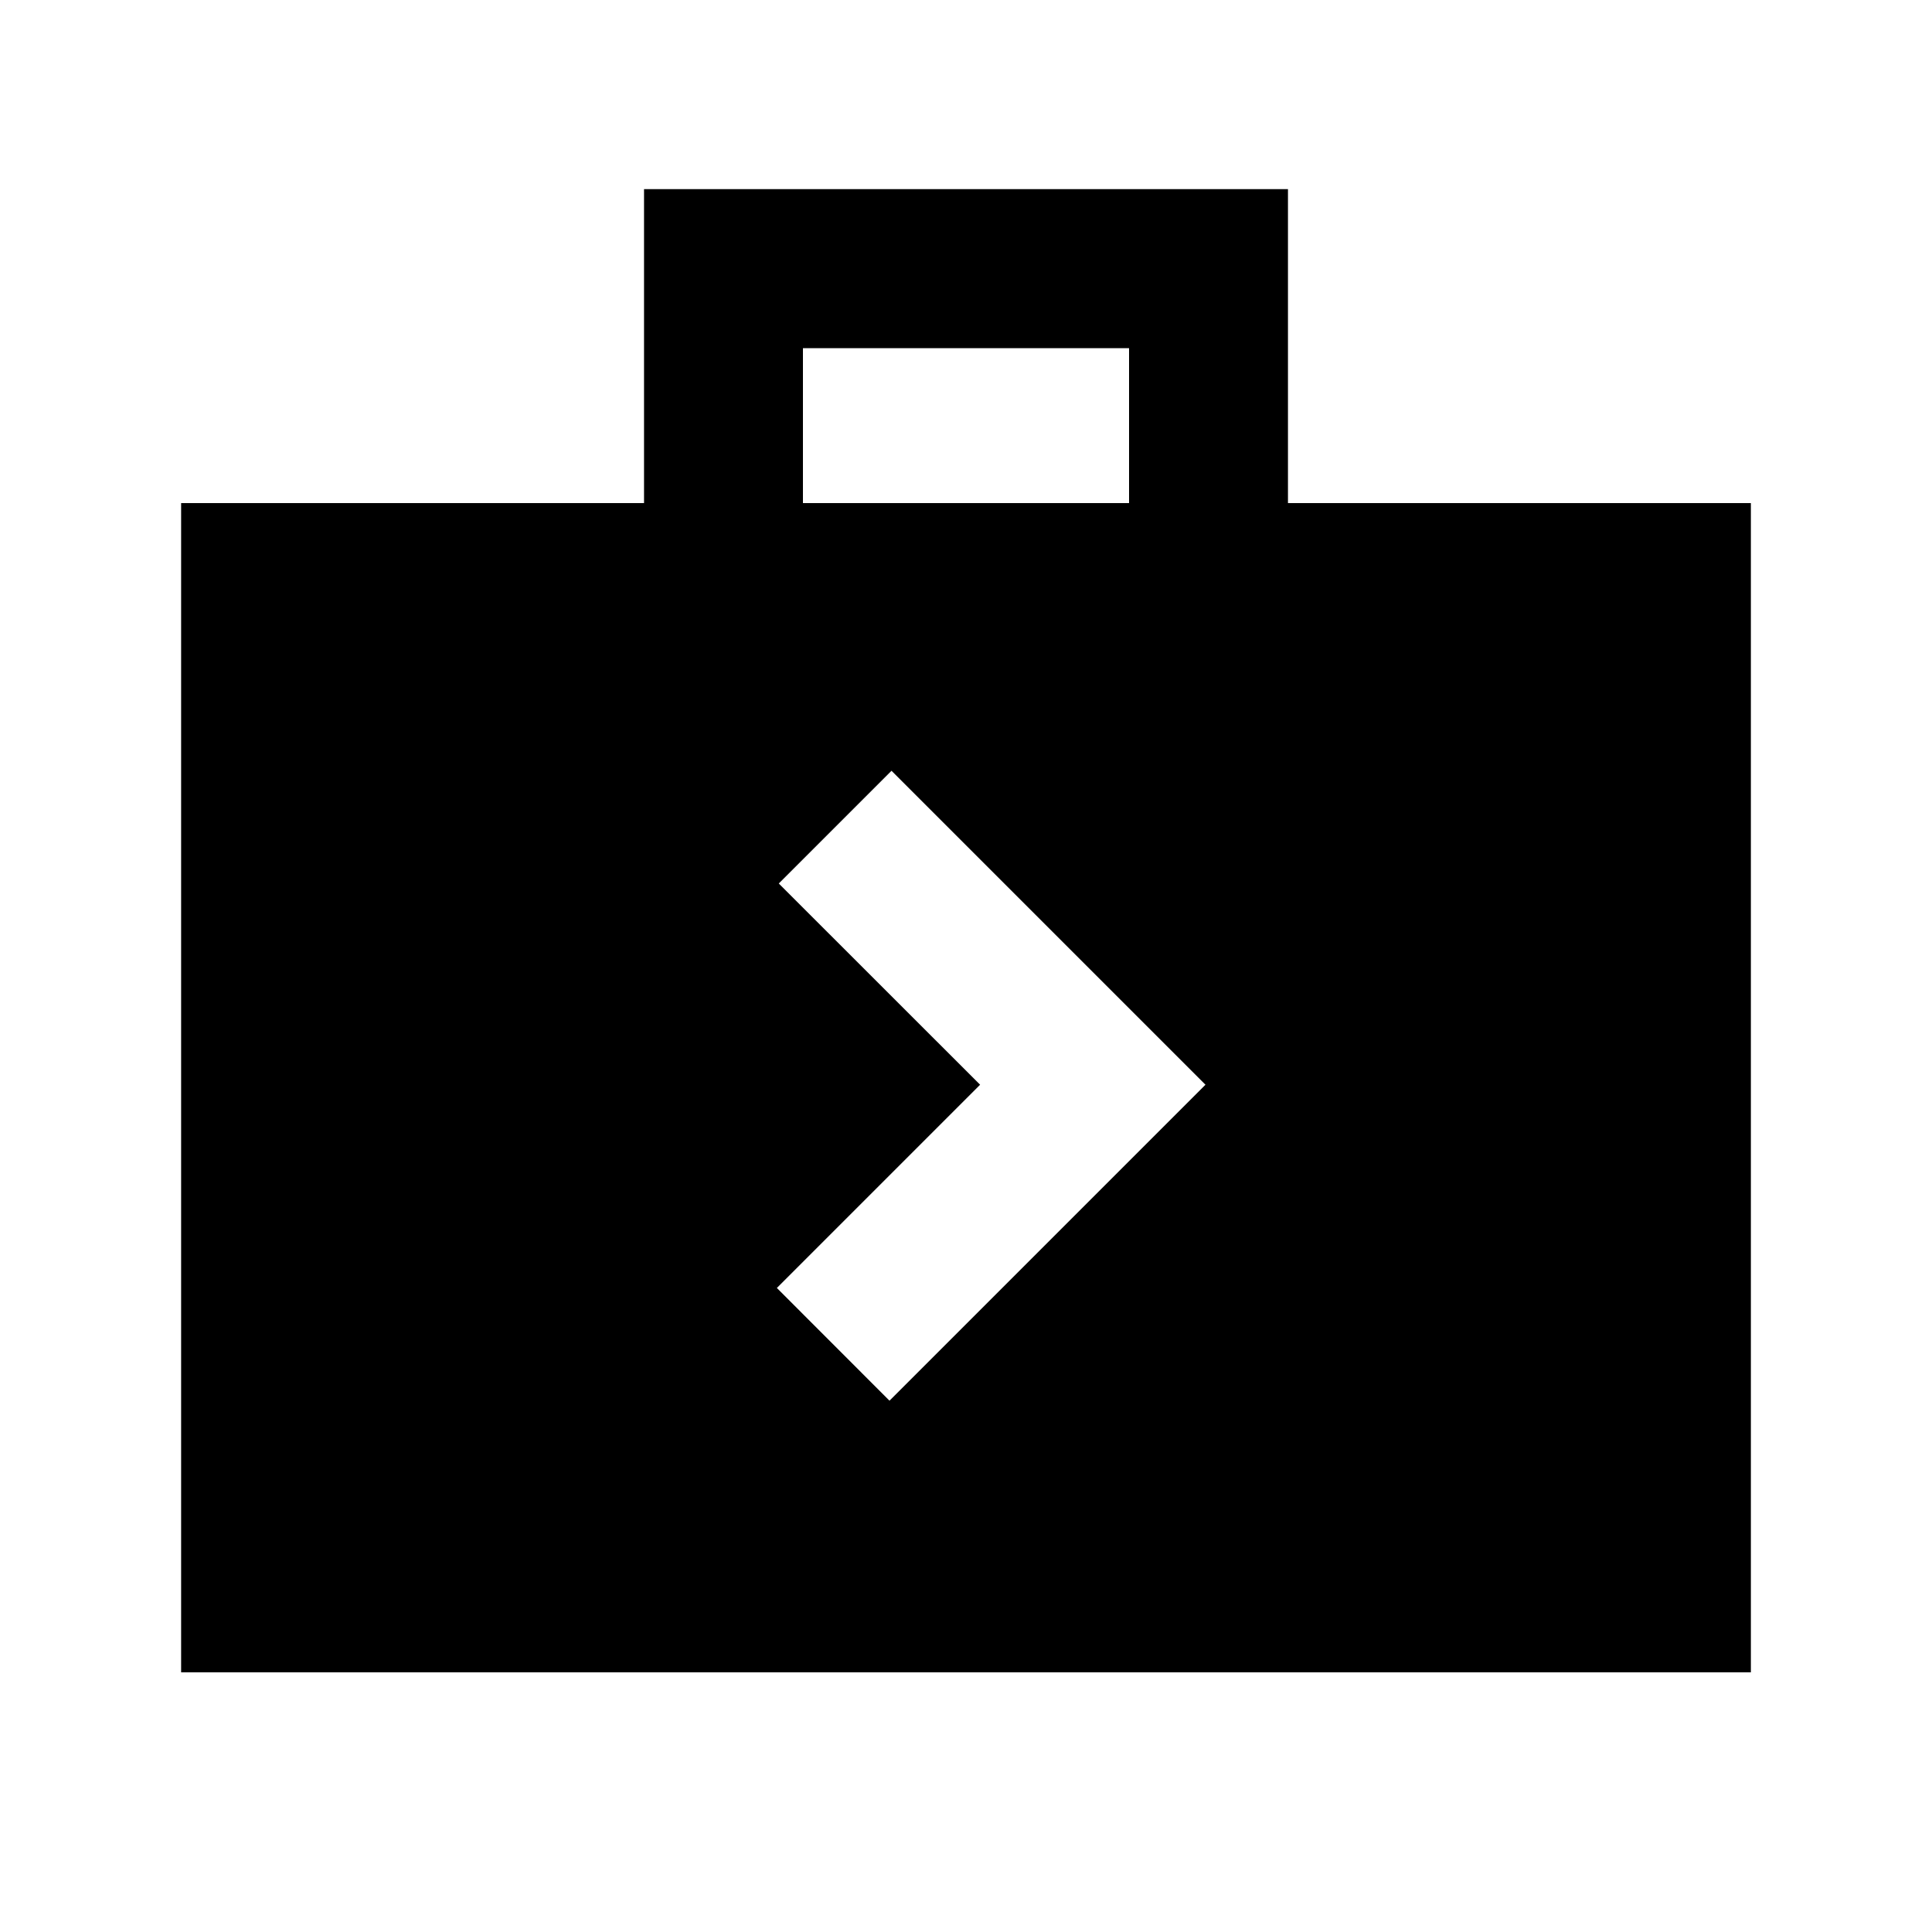 <svg xmlns="http://www.w3.org/2000/svg" height="20" width="20"><path d="m9.208 14.5 3.271-3.271-3.25-3.25-1.167 1.167 2.084 2.083-2.104 2.104Zm-7.333 2.812V5.208h4.792v-3.25h6.666v3.25h4.792v12.104ZM8.312 5.208h3.376V3.604H8.312Z"/></svg>